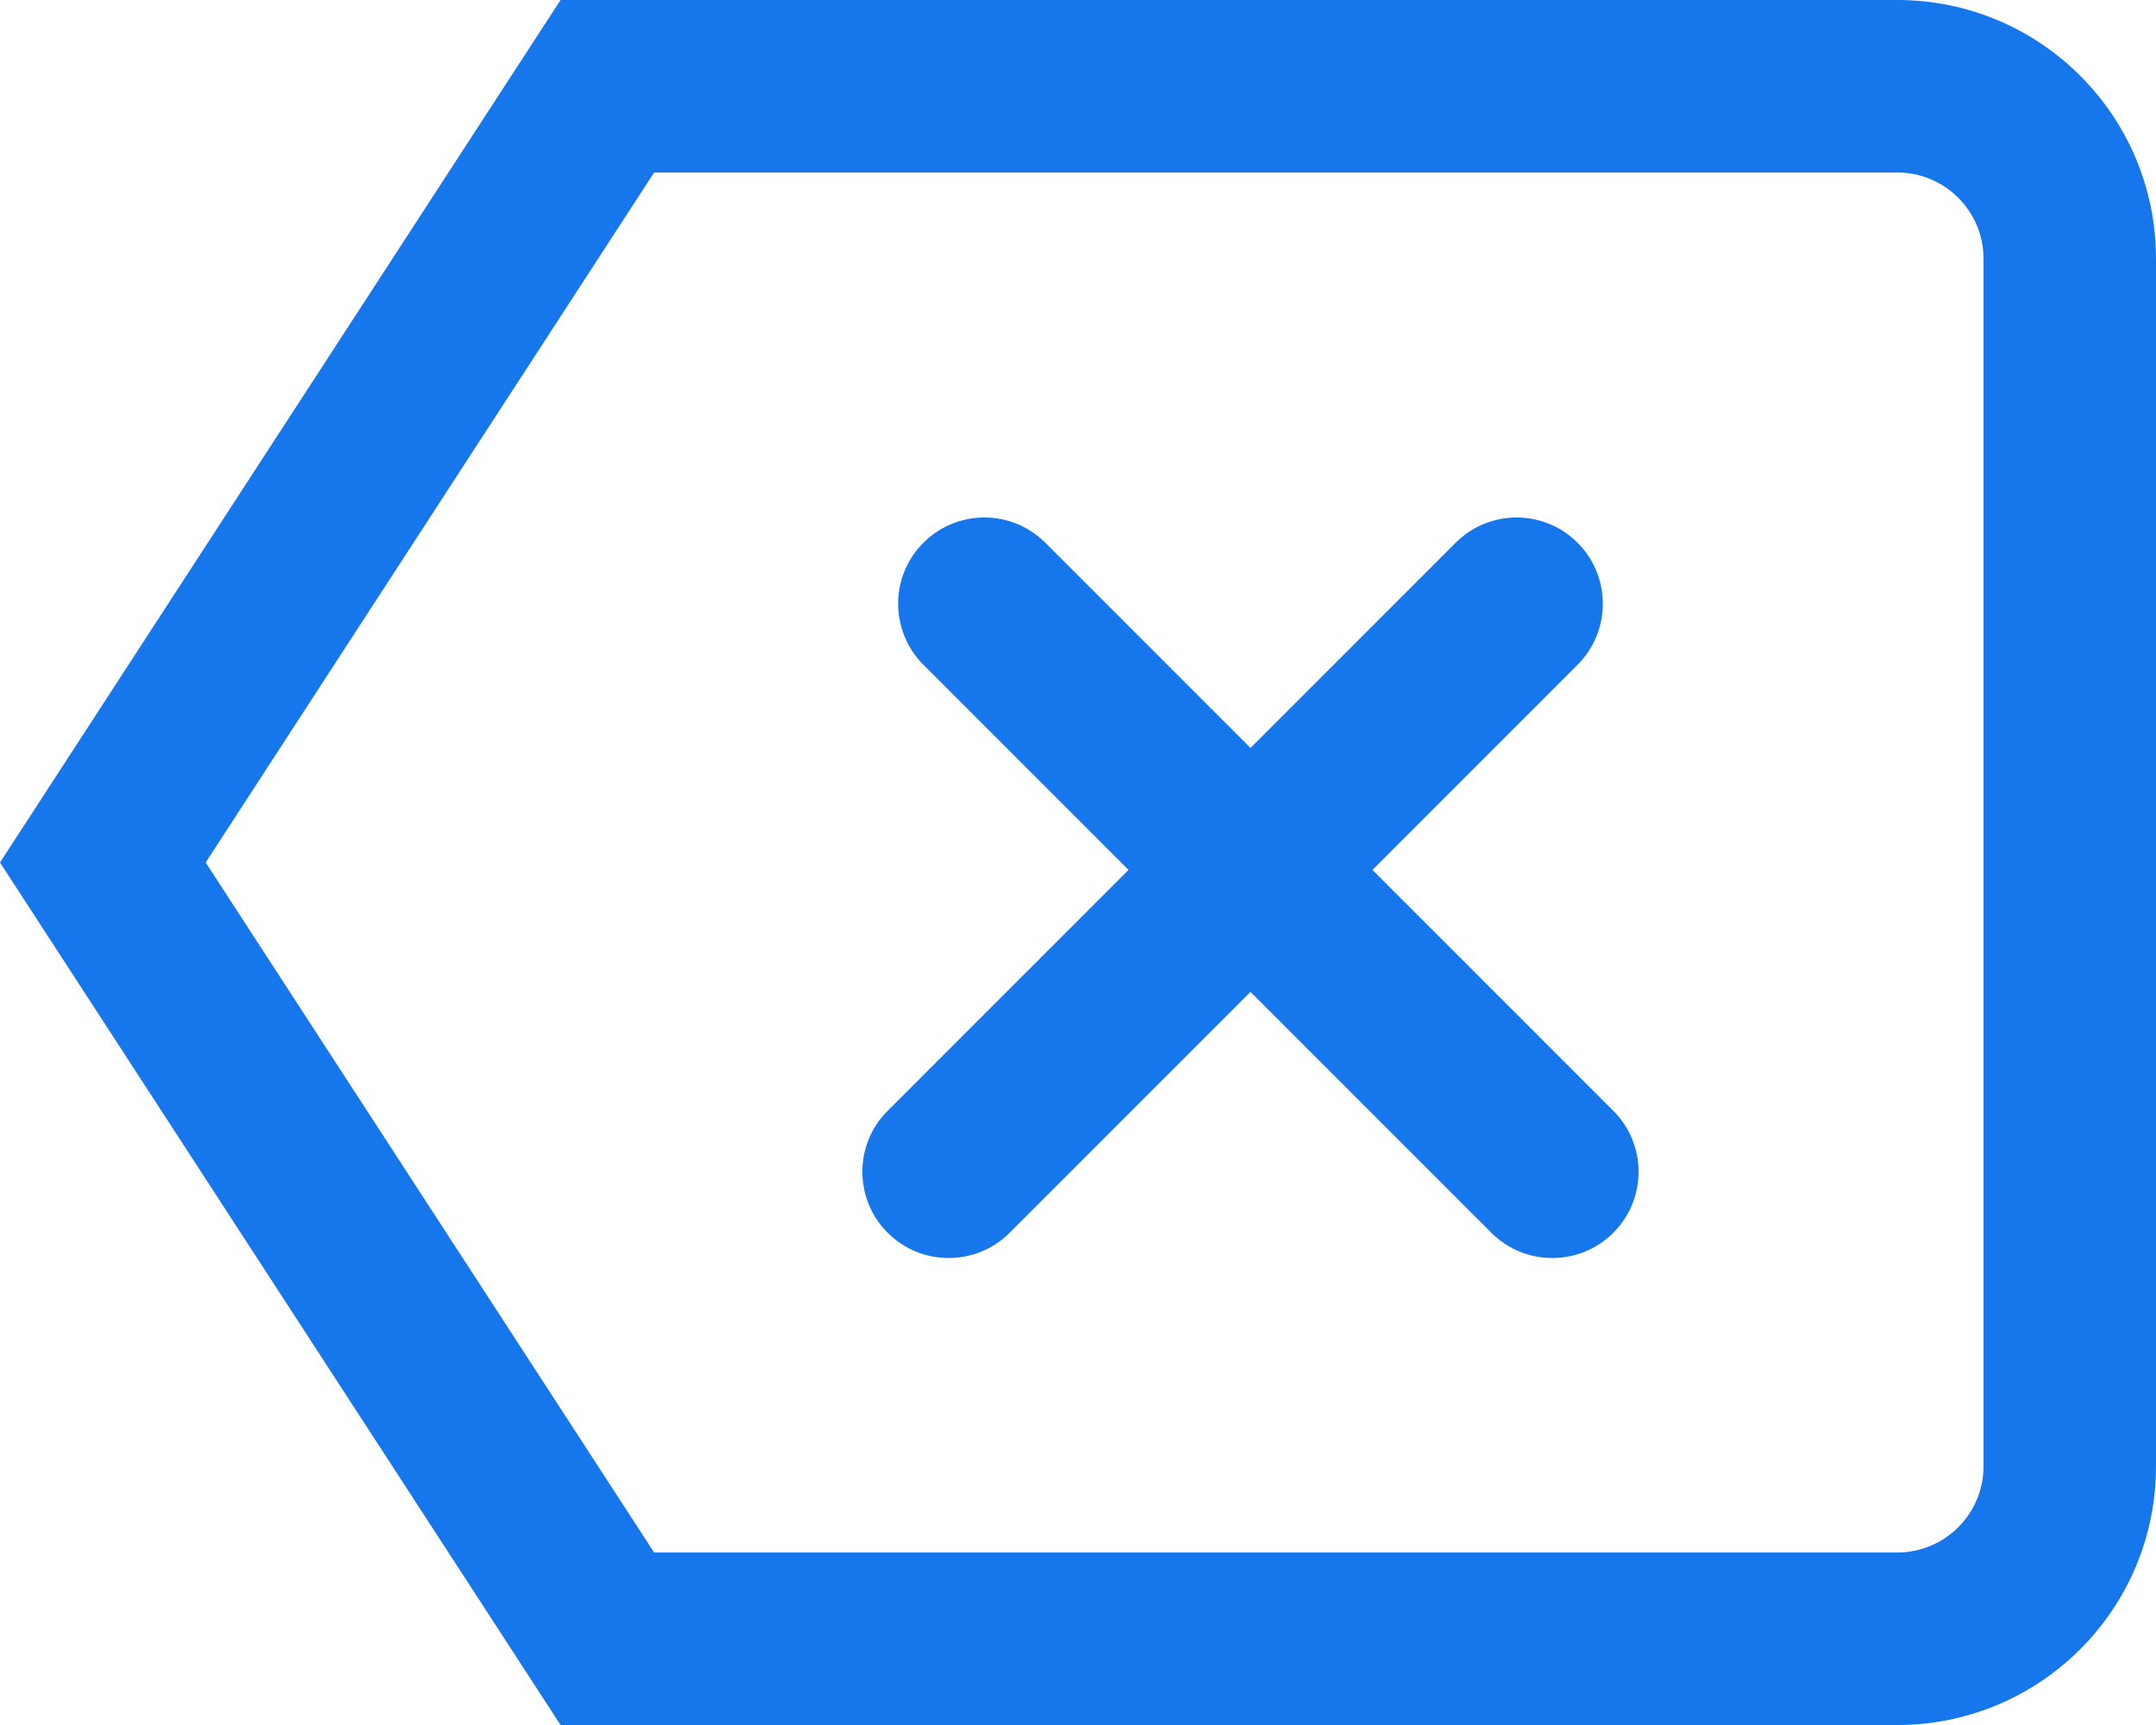 <svg width="25" height="20" viewBox="0 0 25 20" fill="none" xmlns="http://www.w3.org/2000/svg">
<path fill-rule="evenodd" clip-rule="evenodd" d="M10.707 6.293C11.098 5.902 11.731 5.902 12.121 6.293L18.707 12.879C19.098 13.269 19.098 13.902 18.707 14.293C18.317 14.683 17.683 14.683 17.293 14.293L10.707 7.707C10.317 7.316 10.317 6.683 10.707 6.293Z" fill="#1676EC"/>
<path fill-rule="evenodd" clip-rule="evenodd" d="M18.293 6.293C17.902 5.902 17.269 5.902 16.879 6.293L10.293 12.879C9.902 13.269 9.902 13.902 10.293 14.293C10.683 14.683 11.317 14.683 11.707 14.293L18.293 7.707C18.683 7.316 18.683 6.683 18.293 6.293Z" fill="#1676EC"/>
<path fill-rule="evenodd" clip-rule="evenodd" d="M7.585 2L2.385 10L7.585 18H22C22.552 18 23 17.552 23 17V3C23 2.448 22.552 2 22 2H7.585ZM6.5 20L0 10L6.5 0H22C23.657 0 25 1.343 25 3V17C25 18.657 23.657 20 22 20H6.5Z" fill="#1676EC"/>
</svg>
